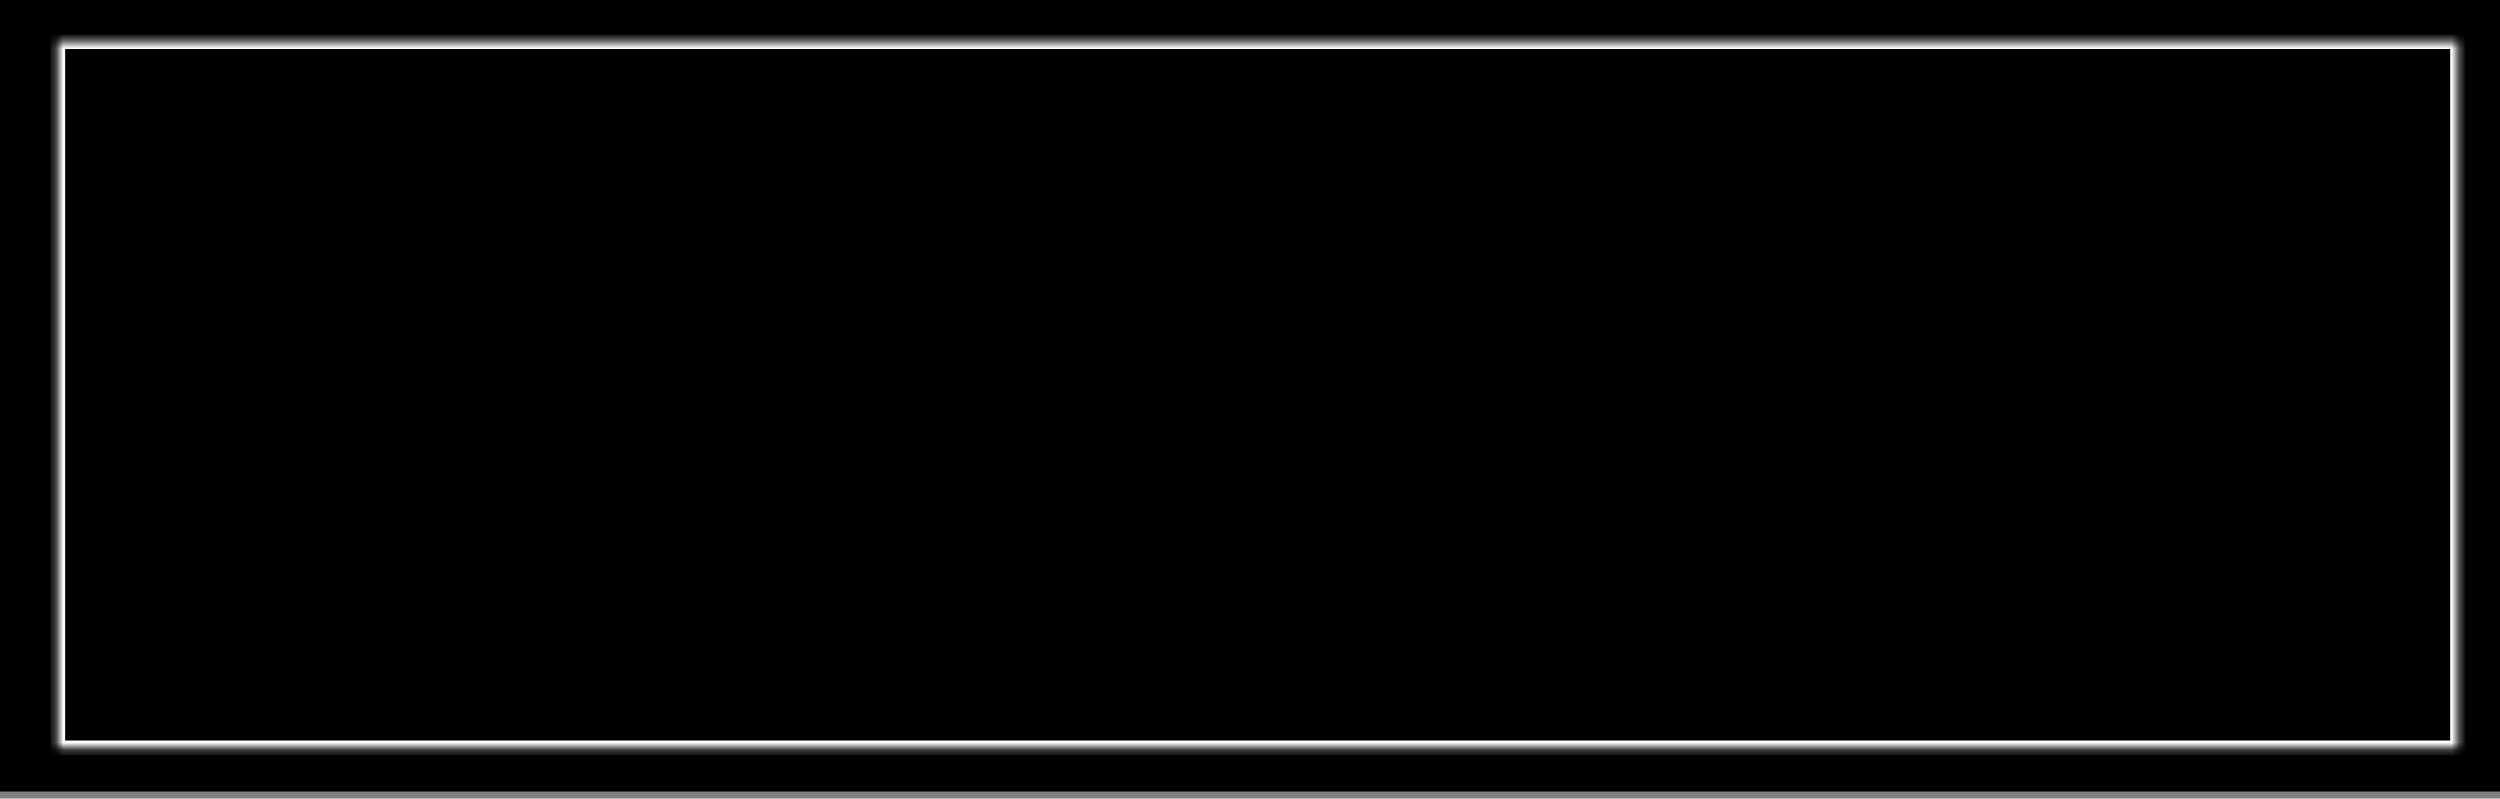 <svg width="335" height="107" viewBox="0 0 335 107" fill="none" xmlns="http://www.w3.org/2000/svg">
<rect x="0" y="0" width="335" height="107" fill="#808080" stroke="none"/>
<path d="M0 0H335V106.064H0V0Z" fill="black"/>
<mask id="path-2-inside-1_4497_4168" fill="white">
<path d="M7.73 5.568H329.33V100.23H7.73V5.568Z"/>
</mask>
<path d="M7.73 5.568V4.568H6.73V5.568H7.73ZM329.33 5.568H330.33V4.568H329.33V5.568ZM329.33 100.23V101.23H330.33V100.23H329.33ZM7.73 100.23H6.73V101.23H7.73V100.23ZM7.73 6.568H329.33V4.568H7.73V6.568ZM328.33 5.568V100.23H330.33V5.568H328.33ZM329.33 99.23H7.73V101.23H329.33V99.23ZM8.73 100.23V5.568H6.73V100.23H8.73Z" fill="white" mask="url(#path-2-inside-1_4497_4168)"/>
</svg>
